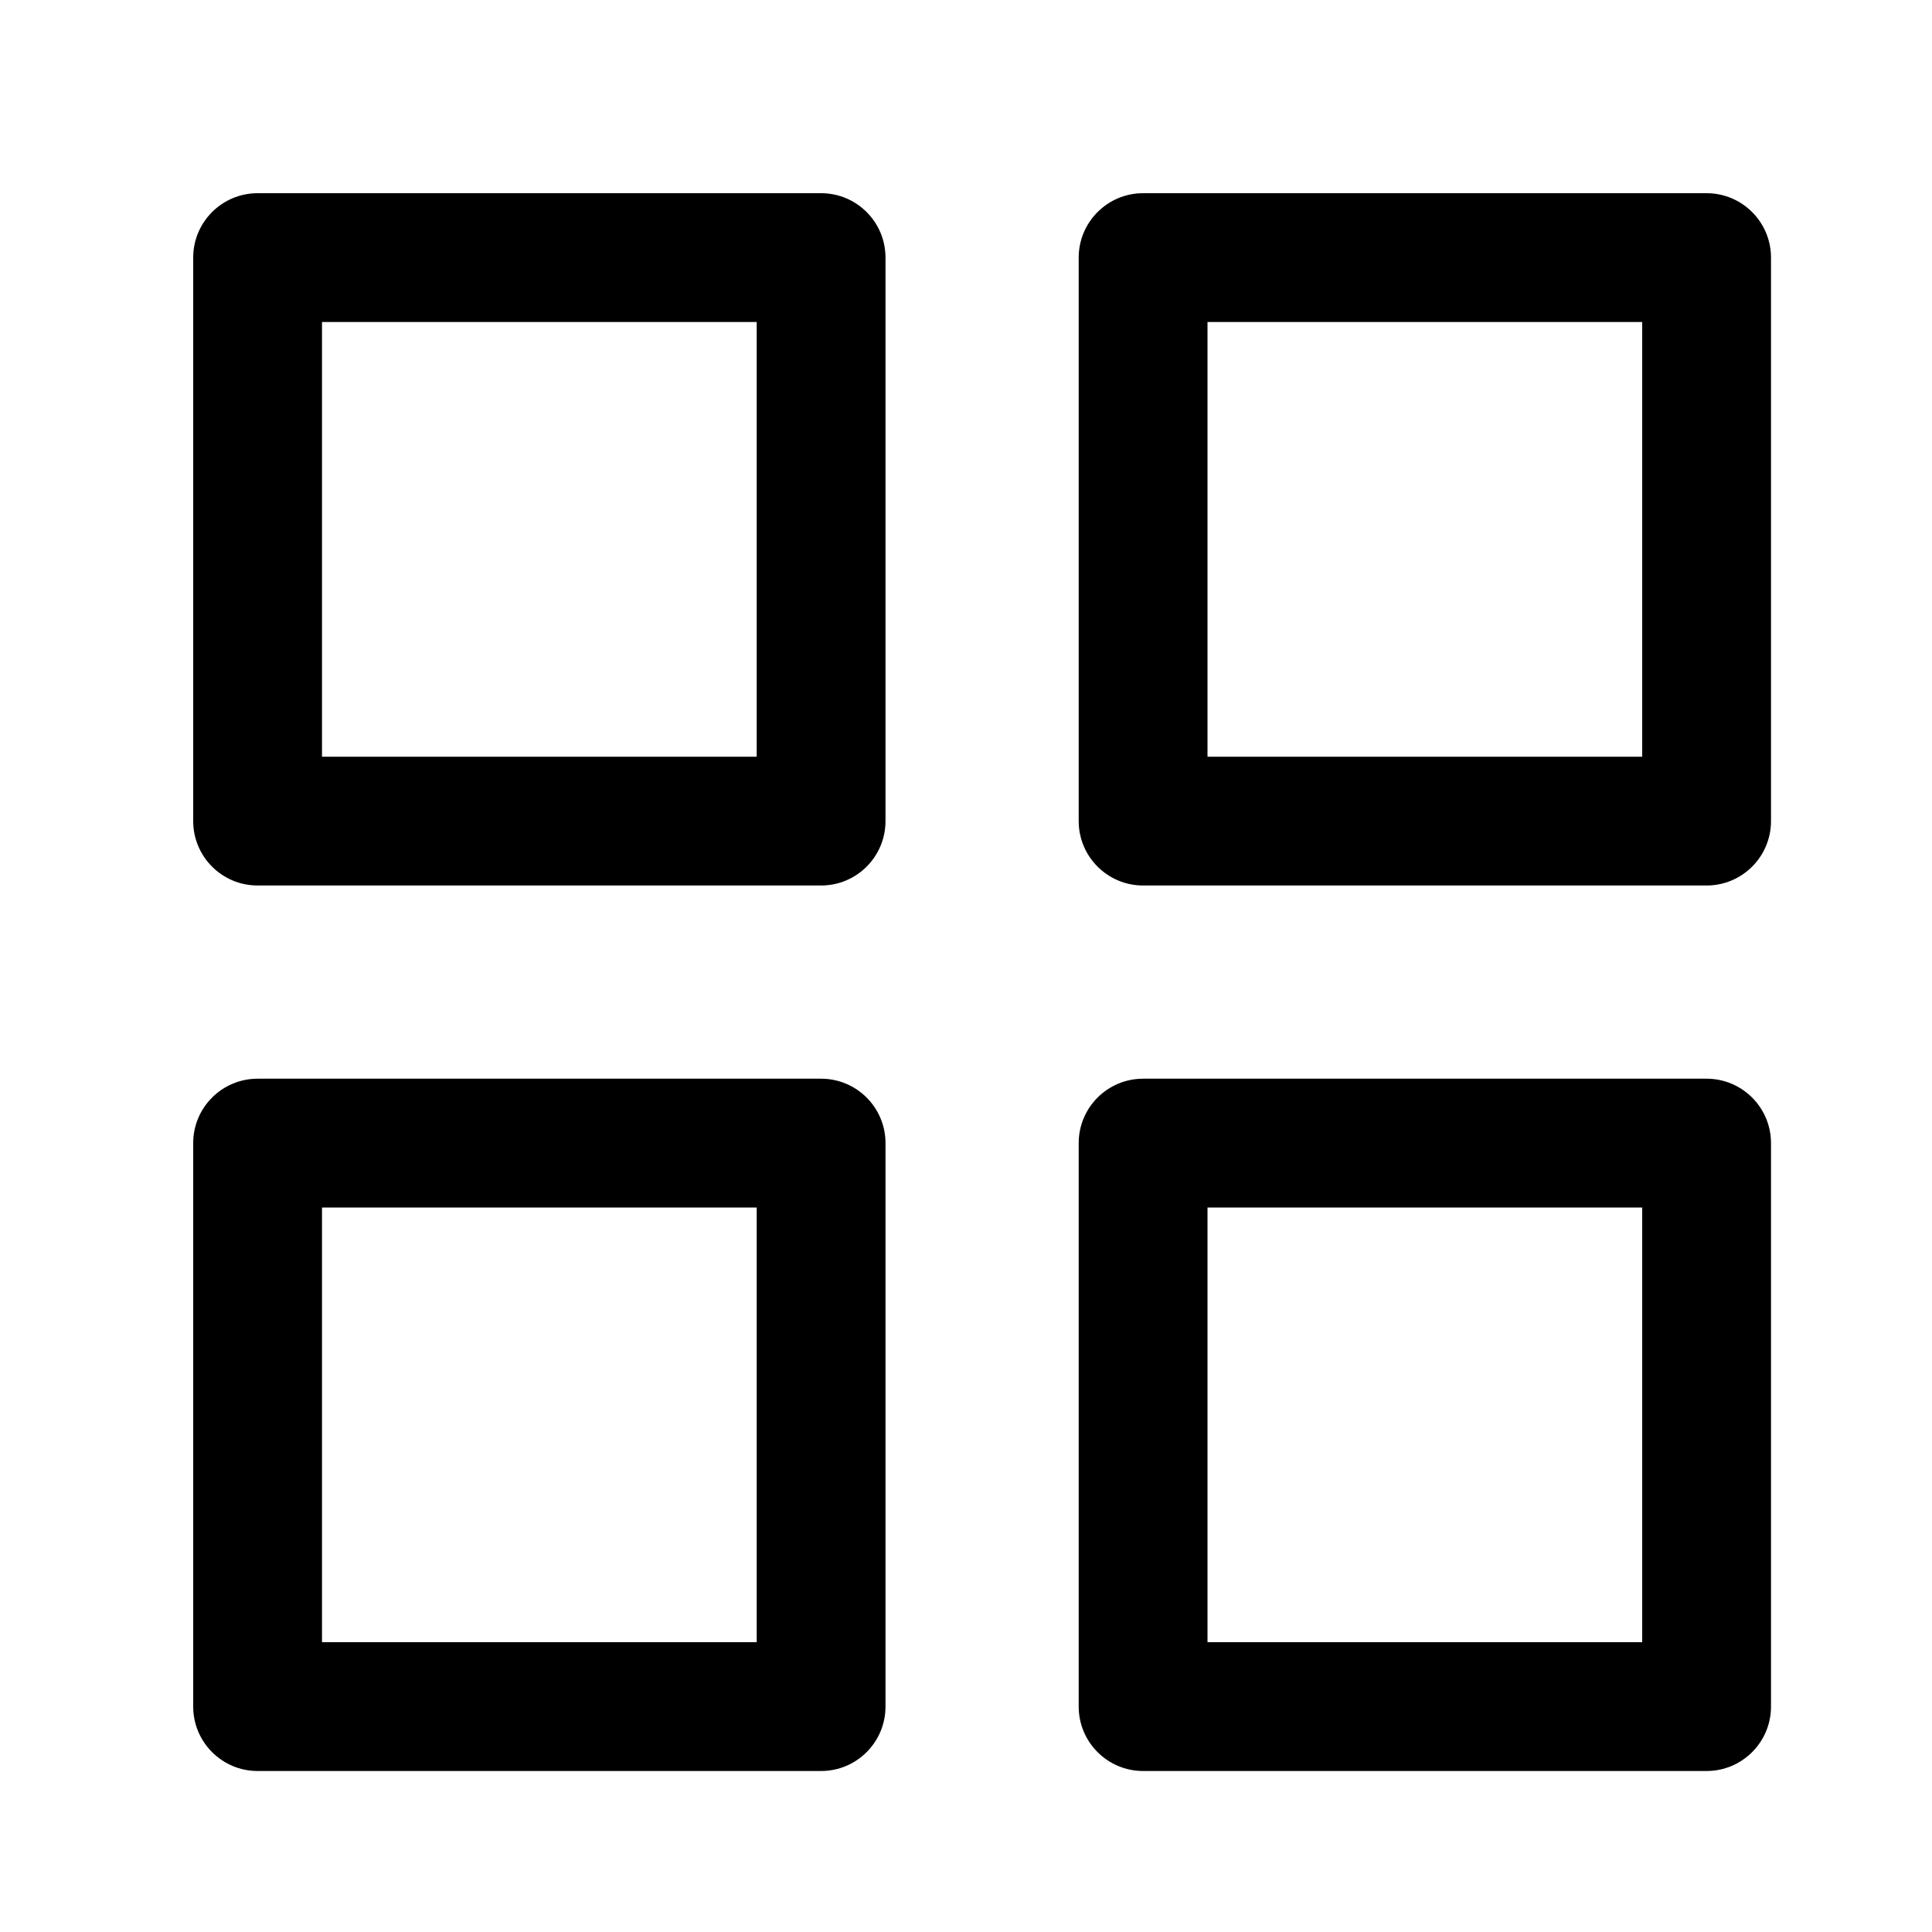 <svg width="30" height="30" viewBox="0 0 30 30" fill="none" xmlns="http://www.w3.org/2000/svg">
<path fill-rule="evenodd" clip-rule="evenodd" d="M3 4C3 3.448 3.448 3 4 3H12.75C13.302 3 13.75 3.448 13.75 4V12.75C13.75 13.302 13.302 13.75 12.75 13.75H4C3.448 13.75 3 13.302 3 12.75V4ZM5 5V11.75H11.75V5H5Z" fill="black"/>
<path fill-rule="evenodd" clip-rule="evenodd" d="M16.75 4C16.75 3.448 17.198 3 17.75 3H26.5C27.052 3 27.5 3.448 27.5 4V12.75C27.5 13.302 27.052 13.75 26.5 13.75H17.75C17.198 13.75 16.75 13.302 16.75 12.75V4ZM18.75 5V11.75H25.5V5H18.75Z" fill="black"/>
<path fill-rule="evenodd" clip-rule="evenodd" d="M16.75 17.75C16.75 17.198 17.198 16.75 17.75 16.75H26.5C27.052 16.75 27.5 17.198 27.5 17.75V26.5C27.5 27.052 27.052 27.5 26.5 27.5H17.75C17.198 27.5 16.75 27.052 16.75 26.5V17.75ZM18.75 18.75V25.5H25.5V18.75H18.75Z" fill="black"/>
<path fill-rule="evenodd" clip-rule="evenodd" d="M3 17.75C3 17.198 3.448 16.75 4 16.75H12.75C13.302 16.75 13.75 17.198 13.75 17.75V26.5C13.75 27.052 13.302 27.5 12.75 27.5H4C3.448 27.5 3 27.052 3 26.5V17.75ZM5 18.75V25.5H11.75V18.75H5Z" fill="black"/>
</svg>
